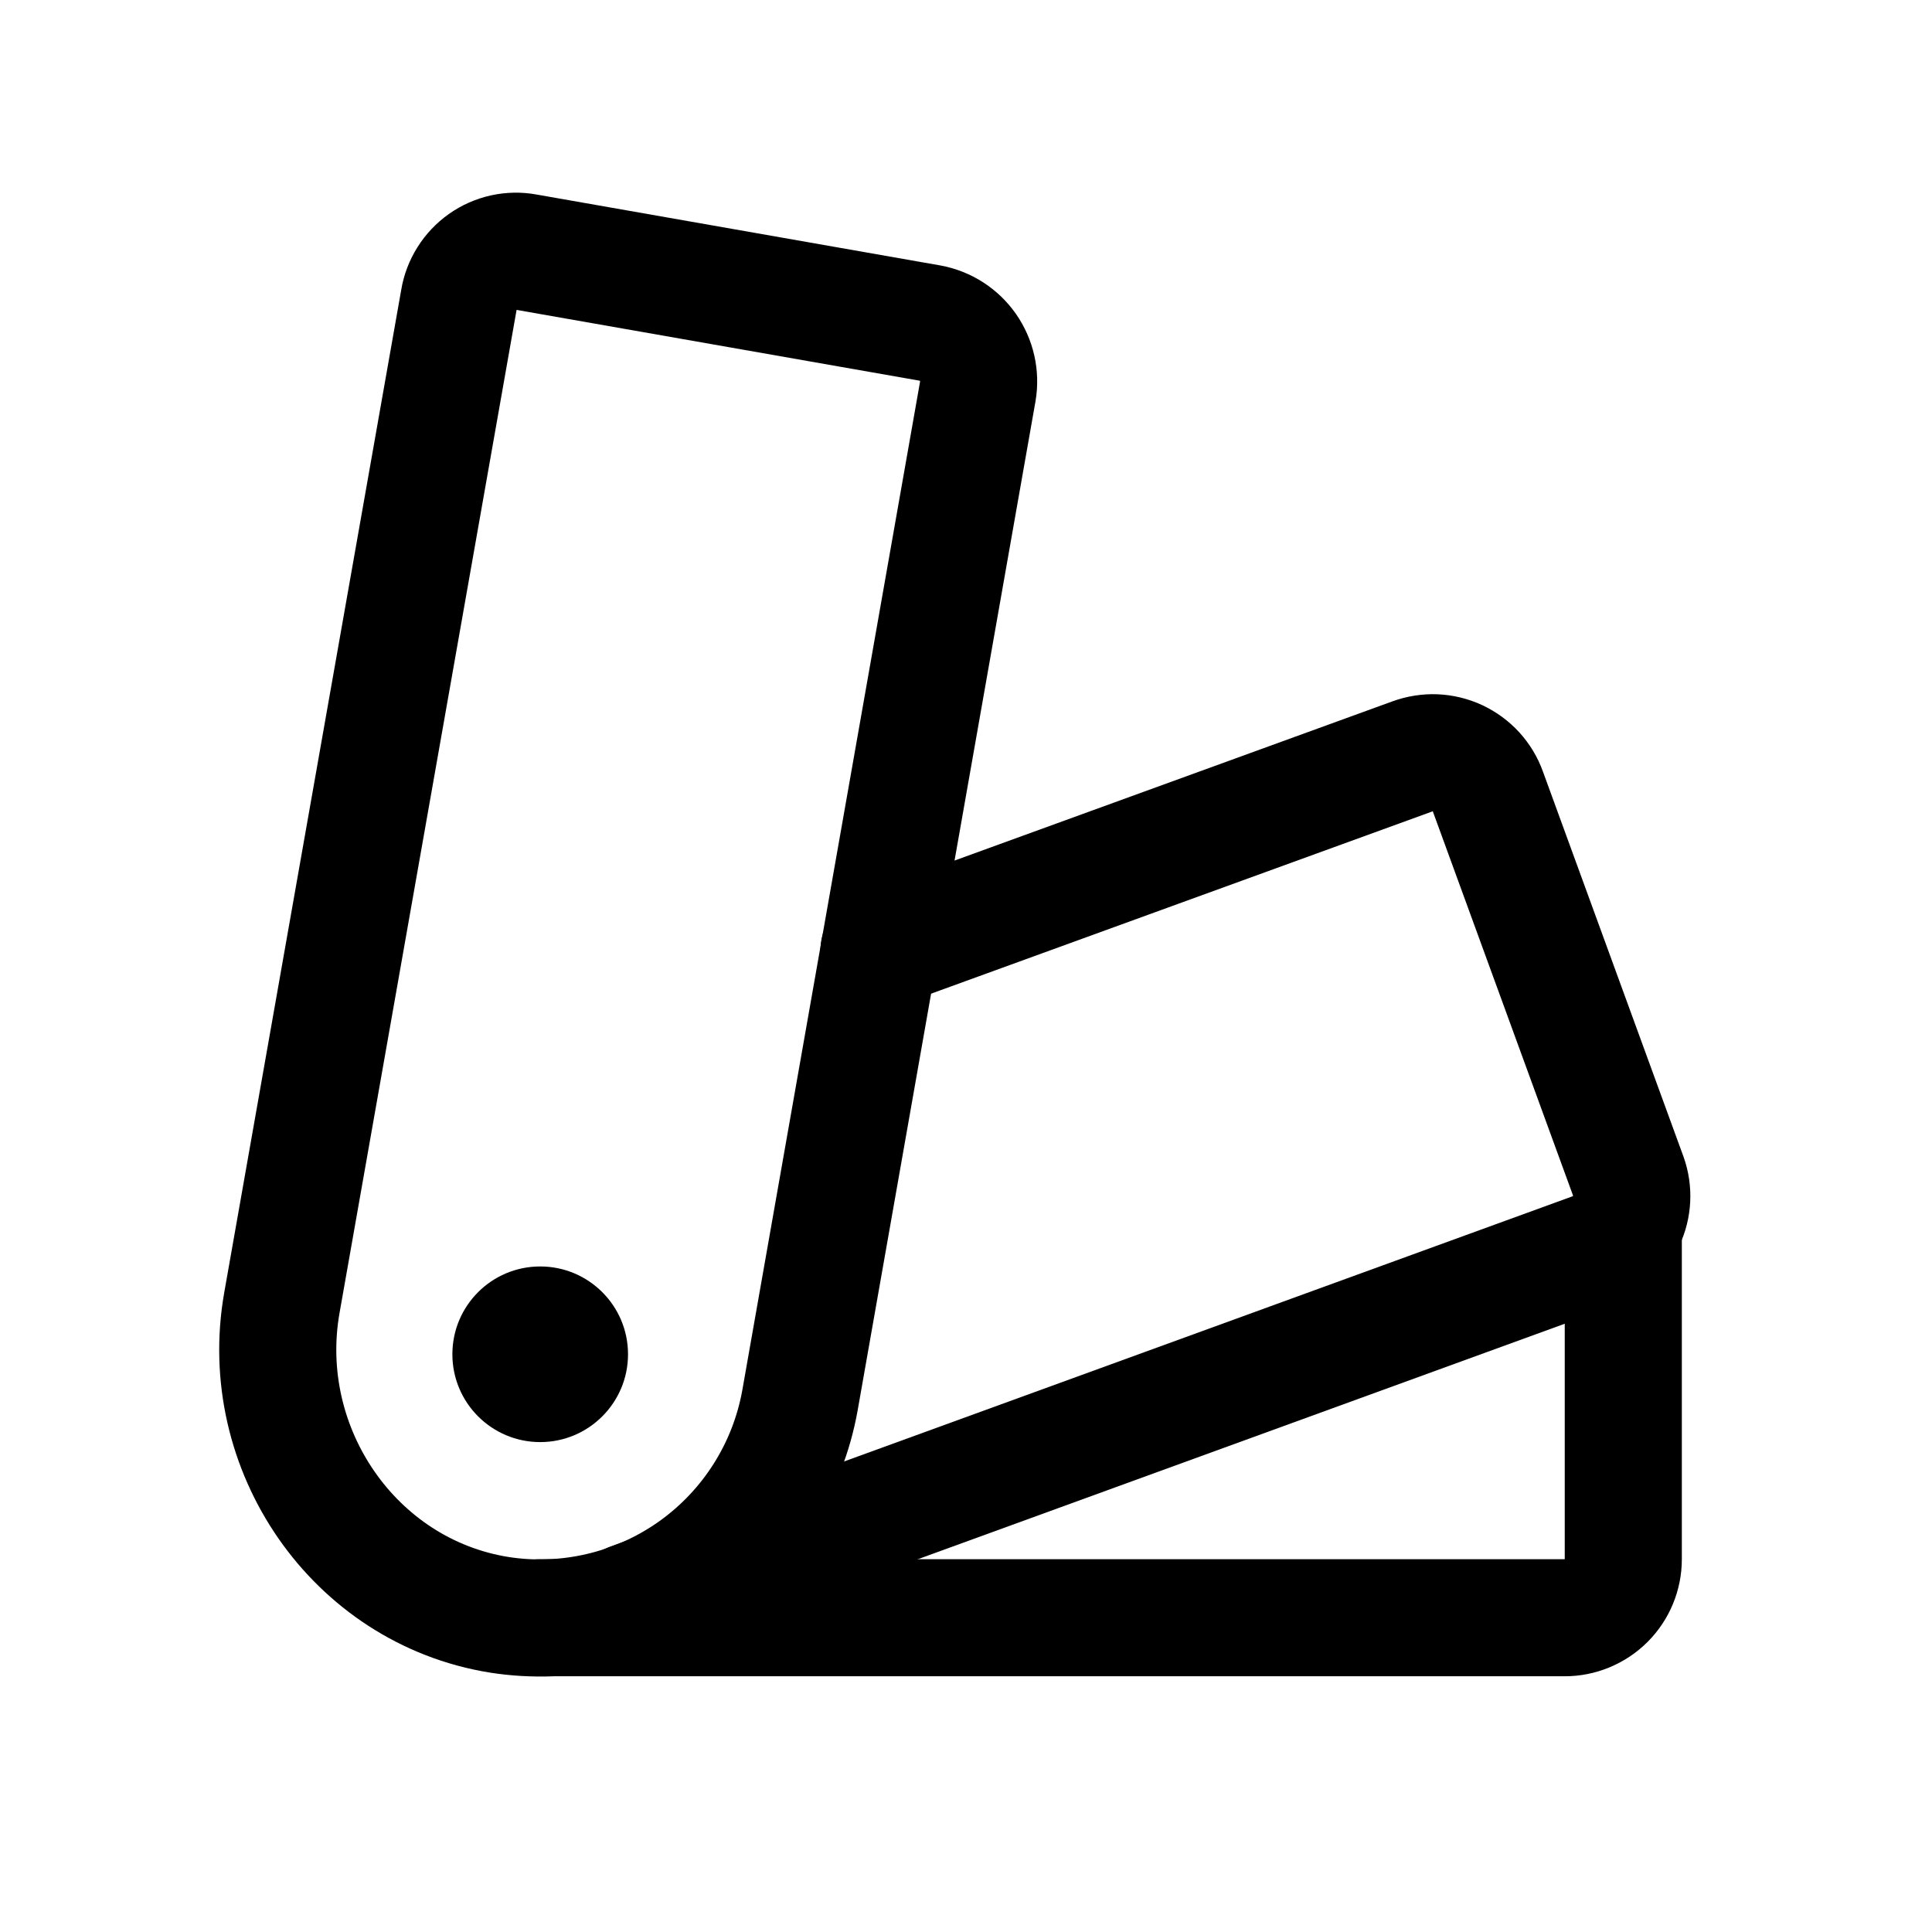 <svg width="33" height="33" viewBox="0 0 33 33" fill="none" xmlns="http://www.w3.org/2000/svg">
<path d="M4.814 22.257L7.839 5.119C7.86 4.99 7.907 4.866 7.977 4.755C8.046 4.644 8.137 4.548 8.244 4.472C8.351 4.396 8.472 4.343 8.6 4.314C8.728 4.286 8.86 4.283 8.989 4.307L15.889 5.519C16.15 5.568 16.381 5.717 16.533 5.934C16.685 6.152 16.746 6.42 16.702 6.682L13.664 23.919C13.456 25.08 12.802 26.113 11.842 26.798C10.882 27.482 9.692 27.764 8.527 27.582C6.039 27.182 4.377 24.744 4.814 22.257Z" stroke="black" stroke-width="2" stroke-linecap="round" stroke-linejoin="round"/>
<path d="M15.014 16.232L24.127 12.919C24.251 12.874 24.383 12.853 24.515 12.858C24.646 12.864 24.776 12.895 24.896 12.951C25.015 13.007 25.123 13.086 25.212 13.183C25.301 13.281 25.37 13.395 25.414 13.519L27.814 20.094C27.903 20.343 27.89 20.617 27.777 20.855C27.665 21.094 27.462 21.279 27.214 21.369L10.764 27.357" stroke="black" stroke-width="2" stroke-linecap="round" stroke-linejoin="round"/>
<path d="M27.727 20.944V26.632C27.727 26.897 27.622 27.151 27.434 27.339C27.246 27.526 26.992 27.632 26.727 27.632H9.227" stroke="black" stroke-width="2" stroke-linecap="round" stroke-linejoin="round"/>
<path d="M9.227 24.632C10.055 24.632 10.727 23.96 10.727 23.132C10.727 22.303 10.055 21.632 9.227 21.632C8.398 21.632 7.727 22.303 7.727 23.132C7.727 23.96 8.398 24.632 9.227 24.632Z" fill="black"/>
</svg>
